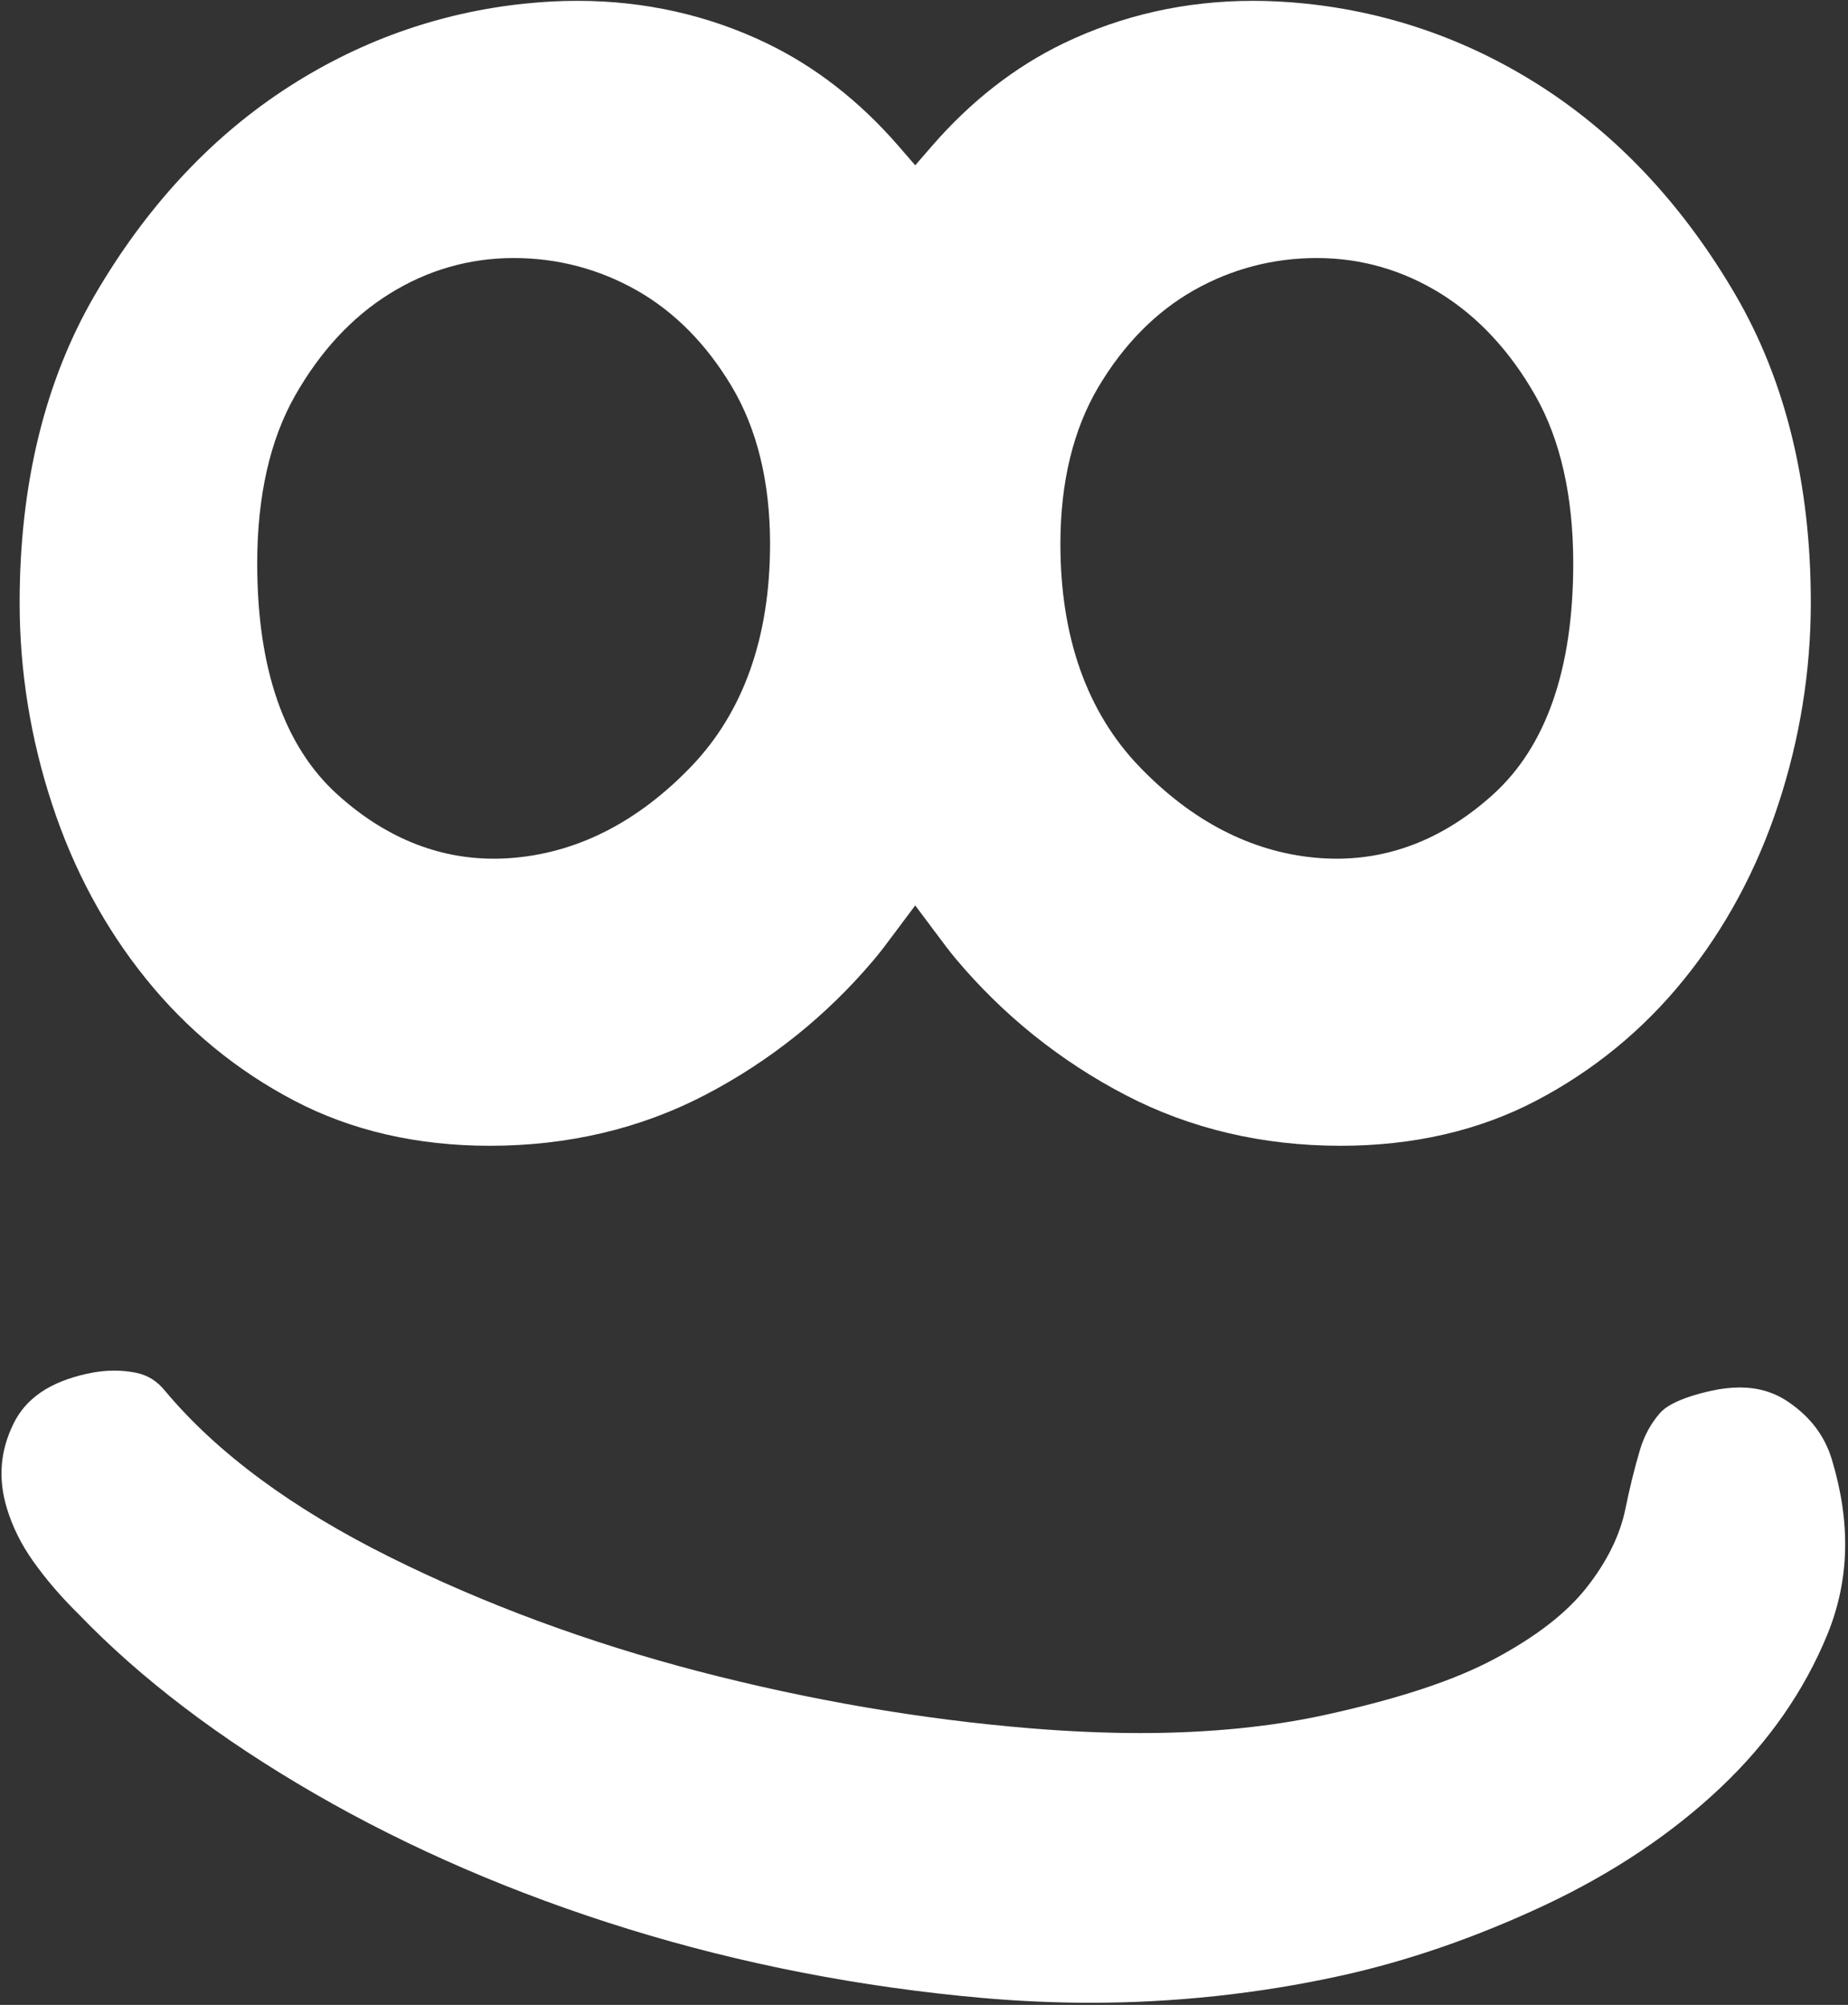 <svg width="413" height="448" viewBox="0 0 413 448" fill="none" xmlns="http://www.w3.org/2000/svg">
<rect x="0" y="0" width="413" height="448" fill="#333333" stroke="none"/>
<path d="M114.788 57.659C104.908 57.659 95.585 60.335 87.088 65.619C78.671 70.851 71.567 78.507 65.961 88.379C60.337 98.259 57.483 110.891 57.483 125.916C57.483 149.42 63.515 166.791 75.415 177.541C85.94 187.057 97.7 191.88 110.357 191.88C111.977 191.88 113.613 191.801 115.267 191.644C129.579 190.277 142.749 183.453 154.405 171.352C166.14 159.165 172.095 142.404 172.095 121.537C172.095 107.757 169.223 95.94 163.564 86.416C157.915 76.927 150.759 69.684 142.315 64.888C133.853 60.092 124.591 57.659 114.788 57.659ZM294.289 57.659C284.496 57.659 275.233 60.092 266.764 64.888C258.311 69.689 251.164 76.932 245.515 86.412C239.856 95.94 236.984 107.757 236.984 121.537C236.984 142.404 242.937 159.165 254.672 171.348C266.328 183.453 279.5 190.277 293.811 191.644C295.465 191.801 297.101 191.88 298.72 191.88C311.377 191.88 323.139 187.057 333.663 177.541C345.564 166.791 351.596 149.42 351.596 125.916C351.596 110.891 348.741 98.259 343.117 88.375C337.493 78.499 330.391 70.843 321.999 65.619C313.493 60.335 304.171 57.659 294.289 57.659ZM299.617 256.028C282.181 256.028 266.015 252.224 251.573 244.711C237.001 237.129 224.256 226.909 213.68 214.339C212.225 212.615 210.893 210.813 209.553 209.02L204.539 202.325L199.525 209.02C198.184 210.813 196.852 212.615 195.399 214.339C184.821 226.909 172.077 237.129 157.505 244.711C143.063 252.224 126.897 256.028 109.461 256.028C93.252 256.028 78.567 252.651 65.813 245.973C52.937 239.236 41.796 230.087 32.681 218.787C23.505 207.453 16.428 194.308 11.649 179.727C6.827 165.093 4.389 149.937 4.389 134.677C4.389 108.179 10.048 85.036 21.216 65.885C32.437 46.637 46.54 31.303 63.14 20.304C79.672 9.349 97.961 2.785 117.487 0.787C121.387 0.391 125.279 0.187 129.056 0.187C144.073 0.187 158.323 3.385 171.407 9.697C182.228 14.916 192.091 22.603 200.727 32.54L204.539 36.936L208.352 32.54C216.988 22.603 226.851 14.916 237.663 9.697C250.755 3.385 265.005 0.187 280.021 0.187C283.8 0.187 287.691 0.391 291.591 0.787C311.117 2.785 329.407 9.349 345.937 20.304C362.539 31.312 376.641 46.647 387.853 65.885C399.031 85.036 404.689 108.179 404.689 134.677C404.689 149.912 402.252 165.068 397.429 179.727C392.649 194.291 385.572 207.436 376.397 218.787C367.283 230.087 356.14 239.236 343.265 245.973C330.512 252.651 315.827 256.028 299.617 256.028Z" fill="white"/>
<path d="M243.687 447.525C235.773 447.525 227.704 447.159 219.687 446.463C192.396 444.052 165.74 438.872 140.452 431.055C115.128 423.229 91.52 413.044 70.288 400.769C49.116 388.529 31.411 375.072 17.664 360.777C13.669 356.86 10.283 352.917 7.436 348.895C4.764 345.152 2.779 341.156 1.525 336.987C-0.46 330.388 0.028 324.199 3.031 318.096C5.825 312.403 11.223 308.756 19.545 306.944C21.581 306.492 23.593 306.265 25.535 306.265C27.153 306.265 28.764 306.423 30.331 306.736C33.029 307.276 35.153 308.608 36.999 310.923C48.56 324.712 65.335 337.083 86.976 347.859C108.129 358.401 131.424 367.028 156.199 373.487C180.913 379.912 205.905 384.195 230.497 386.215C238.943 386.901 247.125 387.259 254.812 387.259C269.88 387.259 283.713 385.909 295.927 383.245C312.509 379.624 324.967 375.516 334.012 370.676C343.361 365.669 350.099 360.439 354.635 354.675C359.169 348.904 362.068 342.993 363.261 337.125C364.175 332.625 365.228 328.316 366.439 324.207C367.396 320.908 368.893 318.131 371.025 315.693C372.001 314.579 374.804 312.447 382.525 310.757C384.719 310.279 386.825 310.035 388.784 310.035C392.903 310.035 396.445 311.08 399.631 313.239C404.611 316.625 407.805 320.856 409.407 326.175C413.664 340.32 413.333 353.091 408.397 365.208C403.252 377.796 395.252 389.287 384.597 399.376C373.743 409.657 360.545 418.501 345.355 425.657C329.937 432.9 314.46 438.253 299.356 441.544C281.18 445.515 262.445 447.525 243.687 447.525Z" fill="white"/>
</svg>
